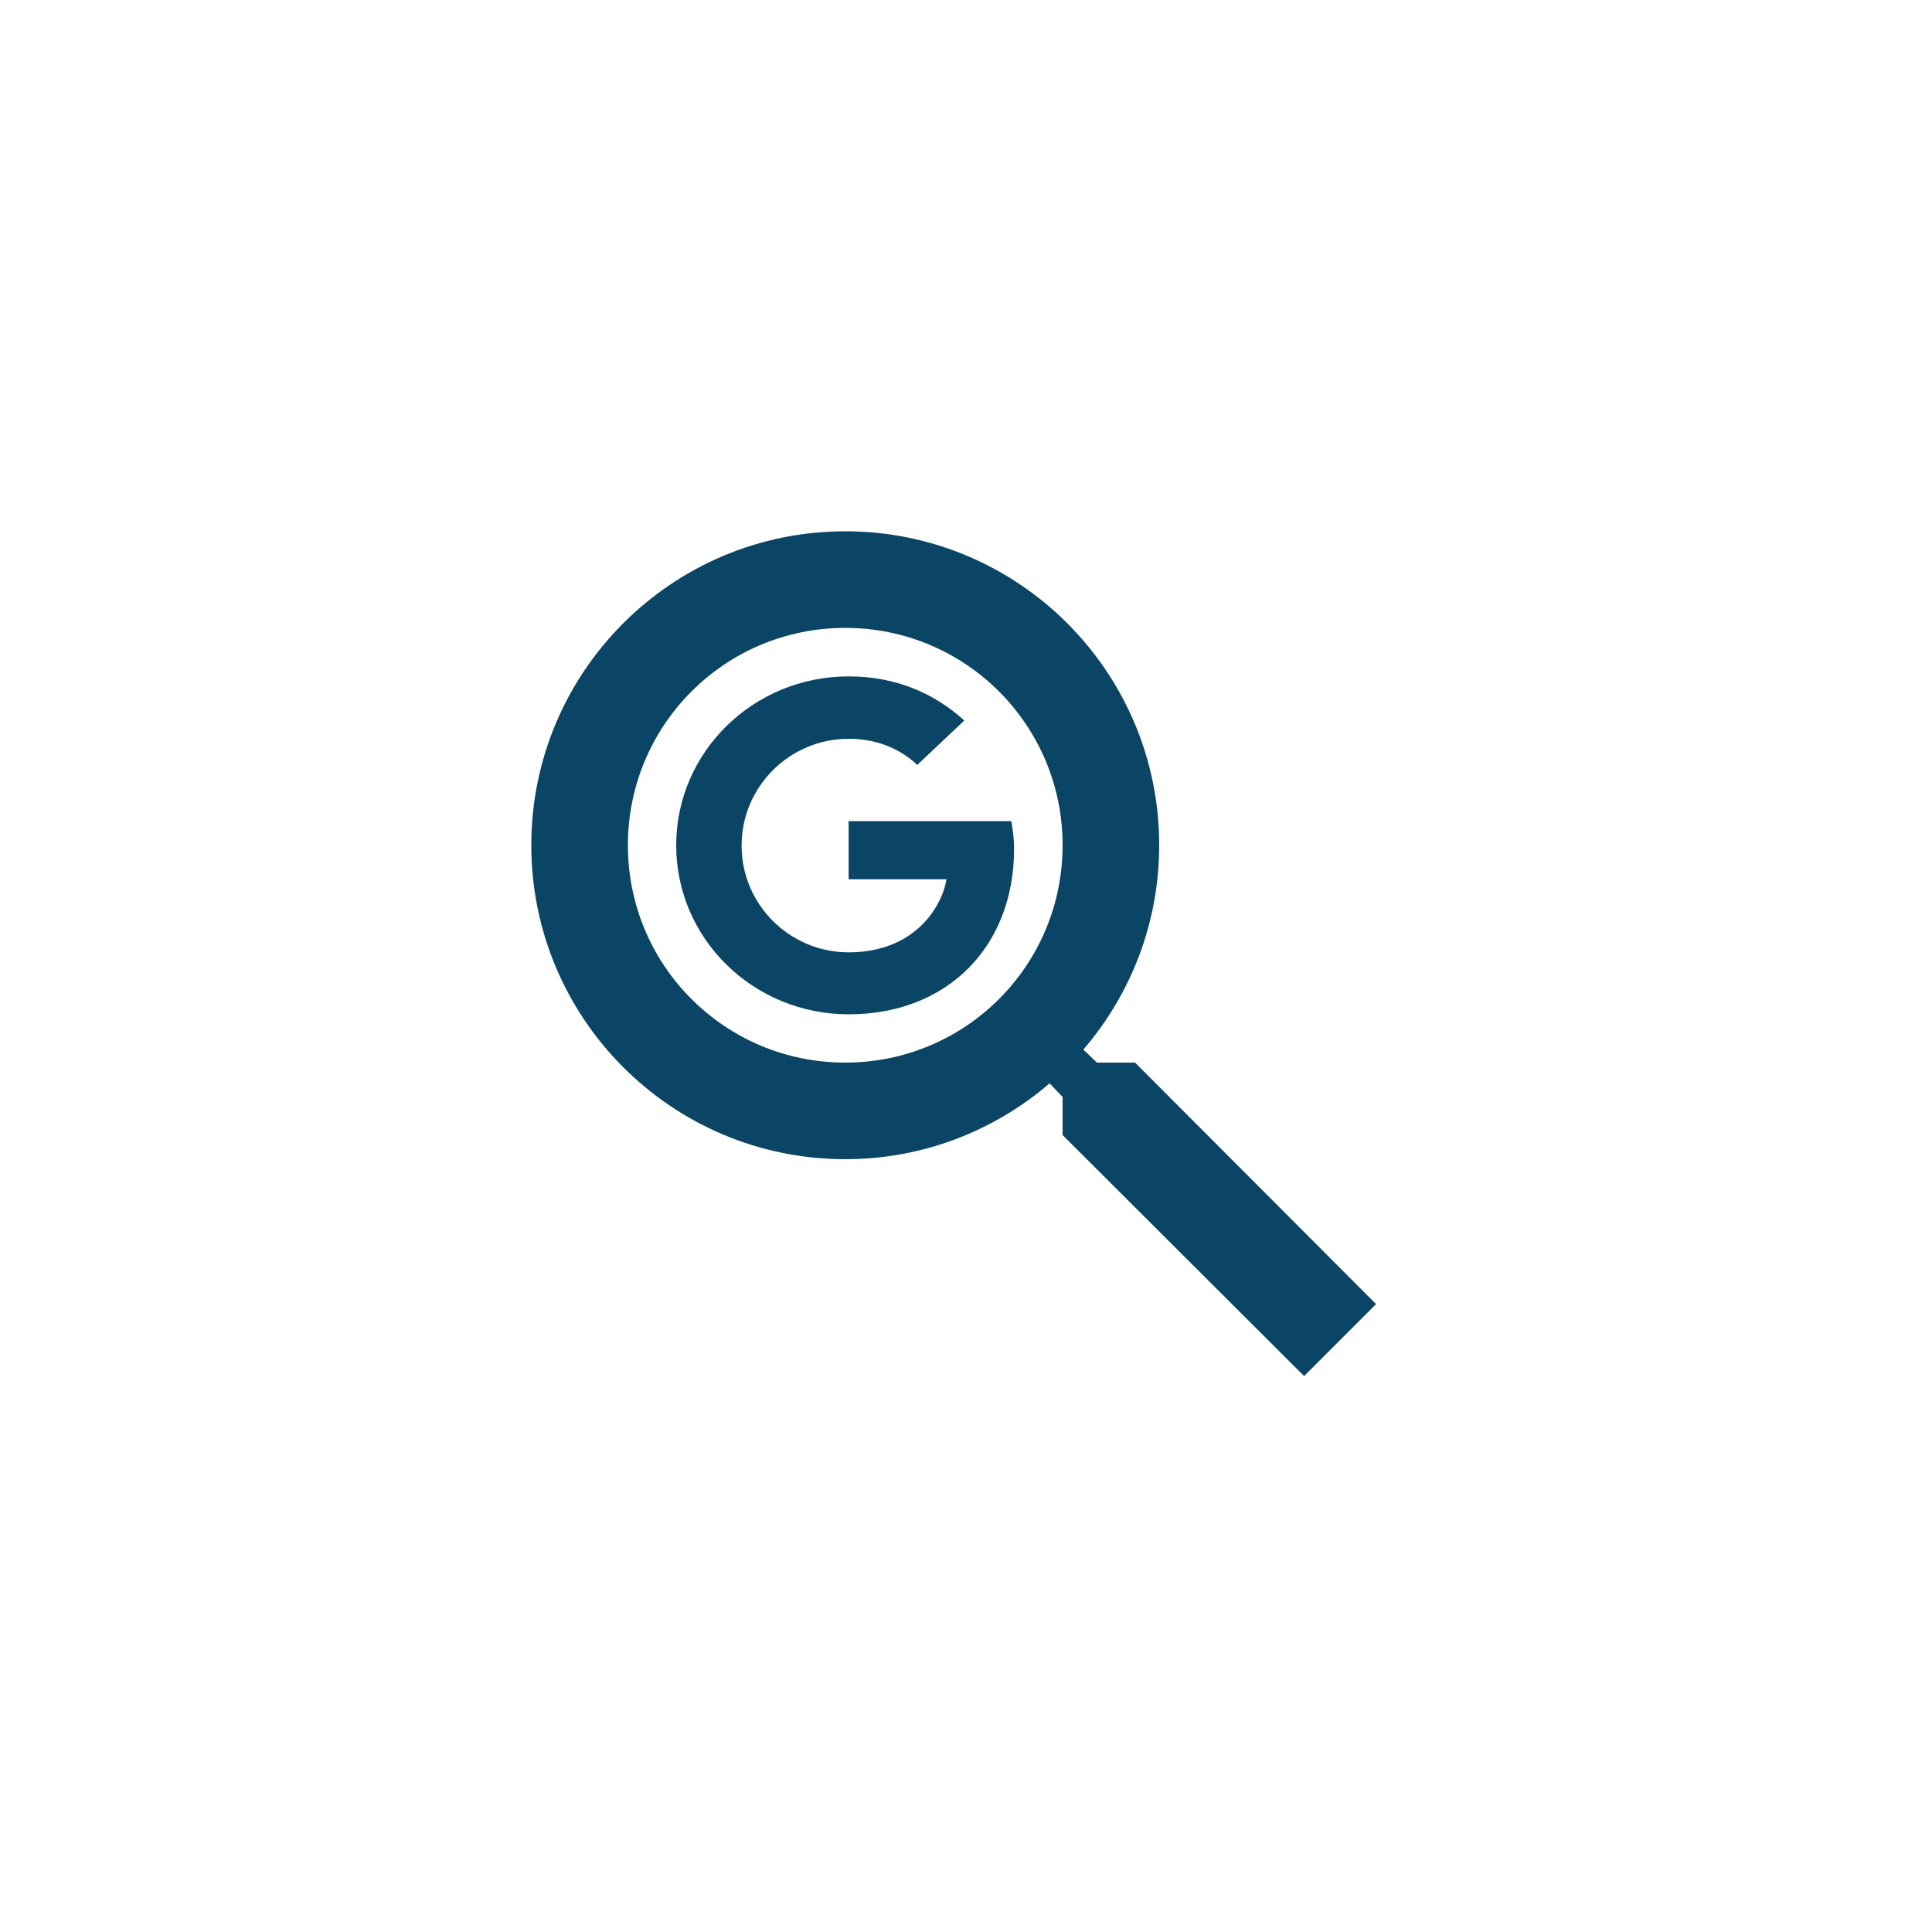 <svg width="40" height="40" viewBox="0 0 40 40" fill="none" xmlns="http://www.w3.org/2000/svg">
<path d="M23.5 22H22.71L22.43 21.73C23.41 20.59 24 19.11 24 17.5C24 13.91 21.09 11 17.5 11C13.91 11 11 13.91 11 17.5C11 21.09 13.91 24 17.5 24C19.11 24 20.59 23.41 21.73 22.43L22 22.71V23.5L27 28.49L28.49 27L23.5 22ZM17.5 22C15.01 22 13 19.99 13 17.5C13 15.01 15.01 13 17.5 13C19.99 13 22 15.01 22 17.5C22 19.99 19.99 22 17.5 22Z" fill="#0B4566"/>
<path fill-rule="evenodd" clip-rule="evenodd" d="M17.57 18.205H19.596C19.516 18.719 18.982 19.717 17.57 19.717C16.35 19.717 15.354 18.728 15.354 17.507C15.354 16.285 16.35 15.296 17.57 15.296C18.265 15.296 18.727 15.586 18.991 15.837L19.964 14.918C19.341 14.347 18.534 14.004 17.57 14.004C15.596 14.004 14 15.569 14 17.502C14 19.436 15.596 21 17.57 21C19.632 21 20.995 19.581 20.995 17.581C20.995 17.353 20.969 17.177 20.937 17.001H17.57V18.205Z" fill="#0B4566"/>
</svg>
